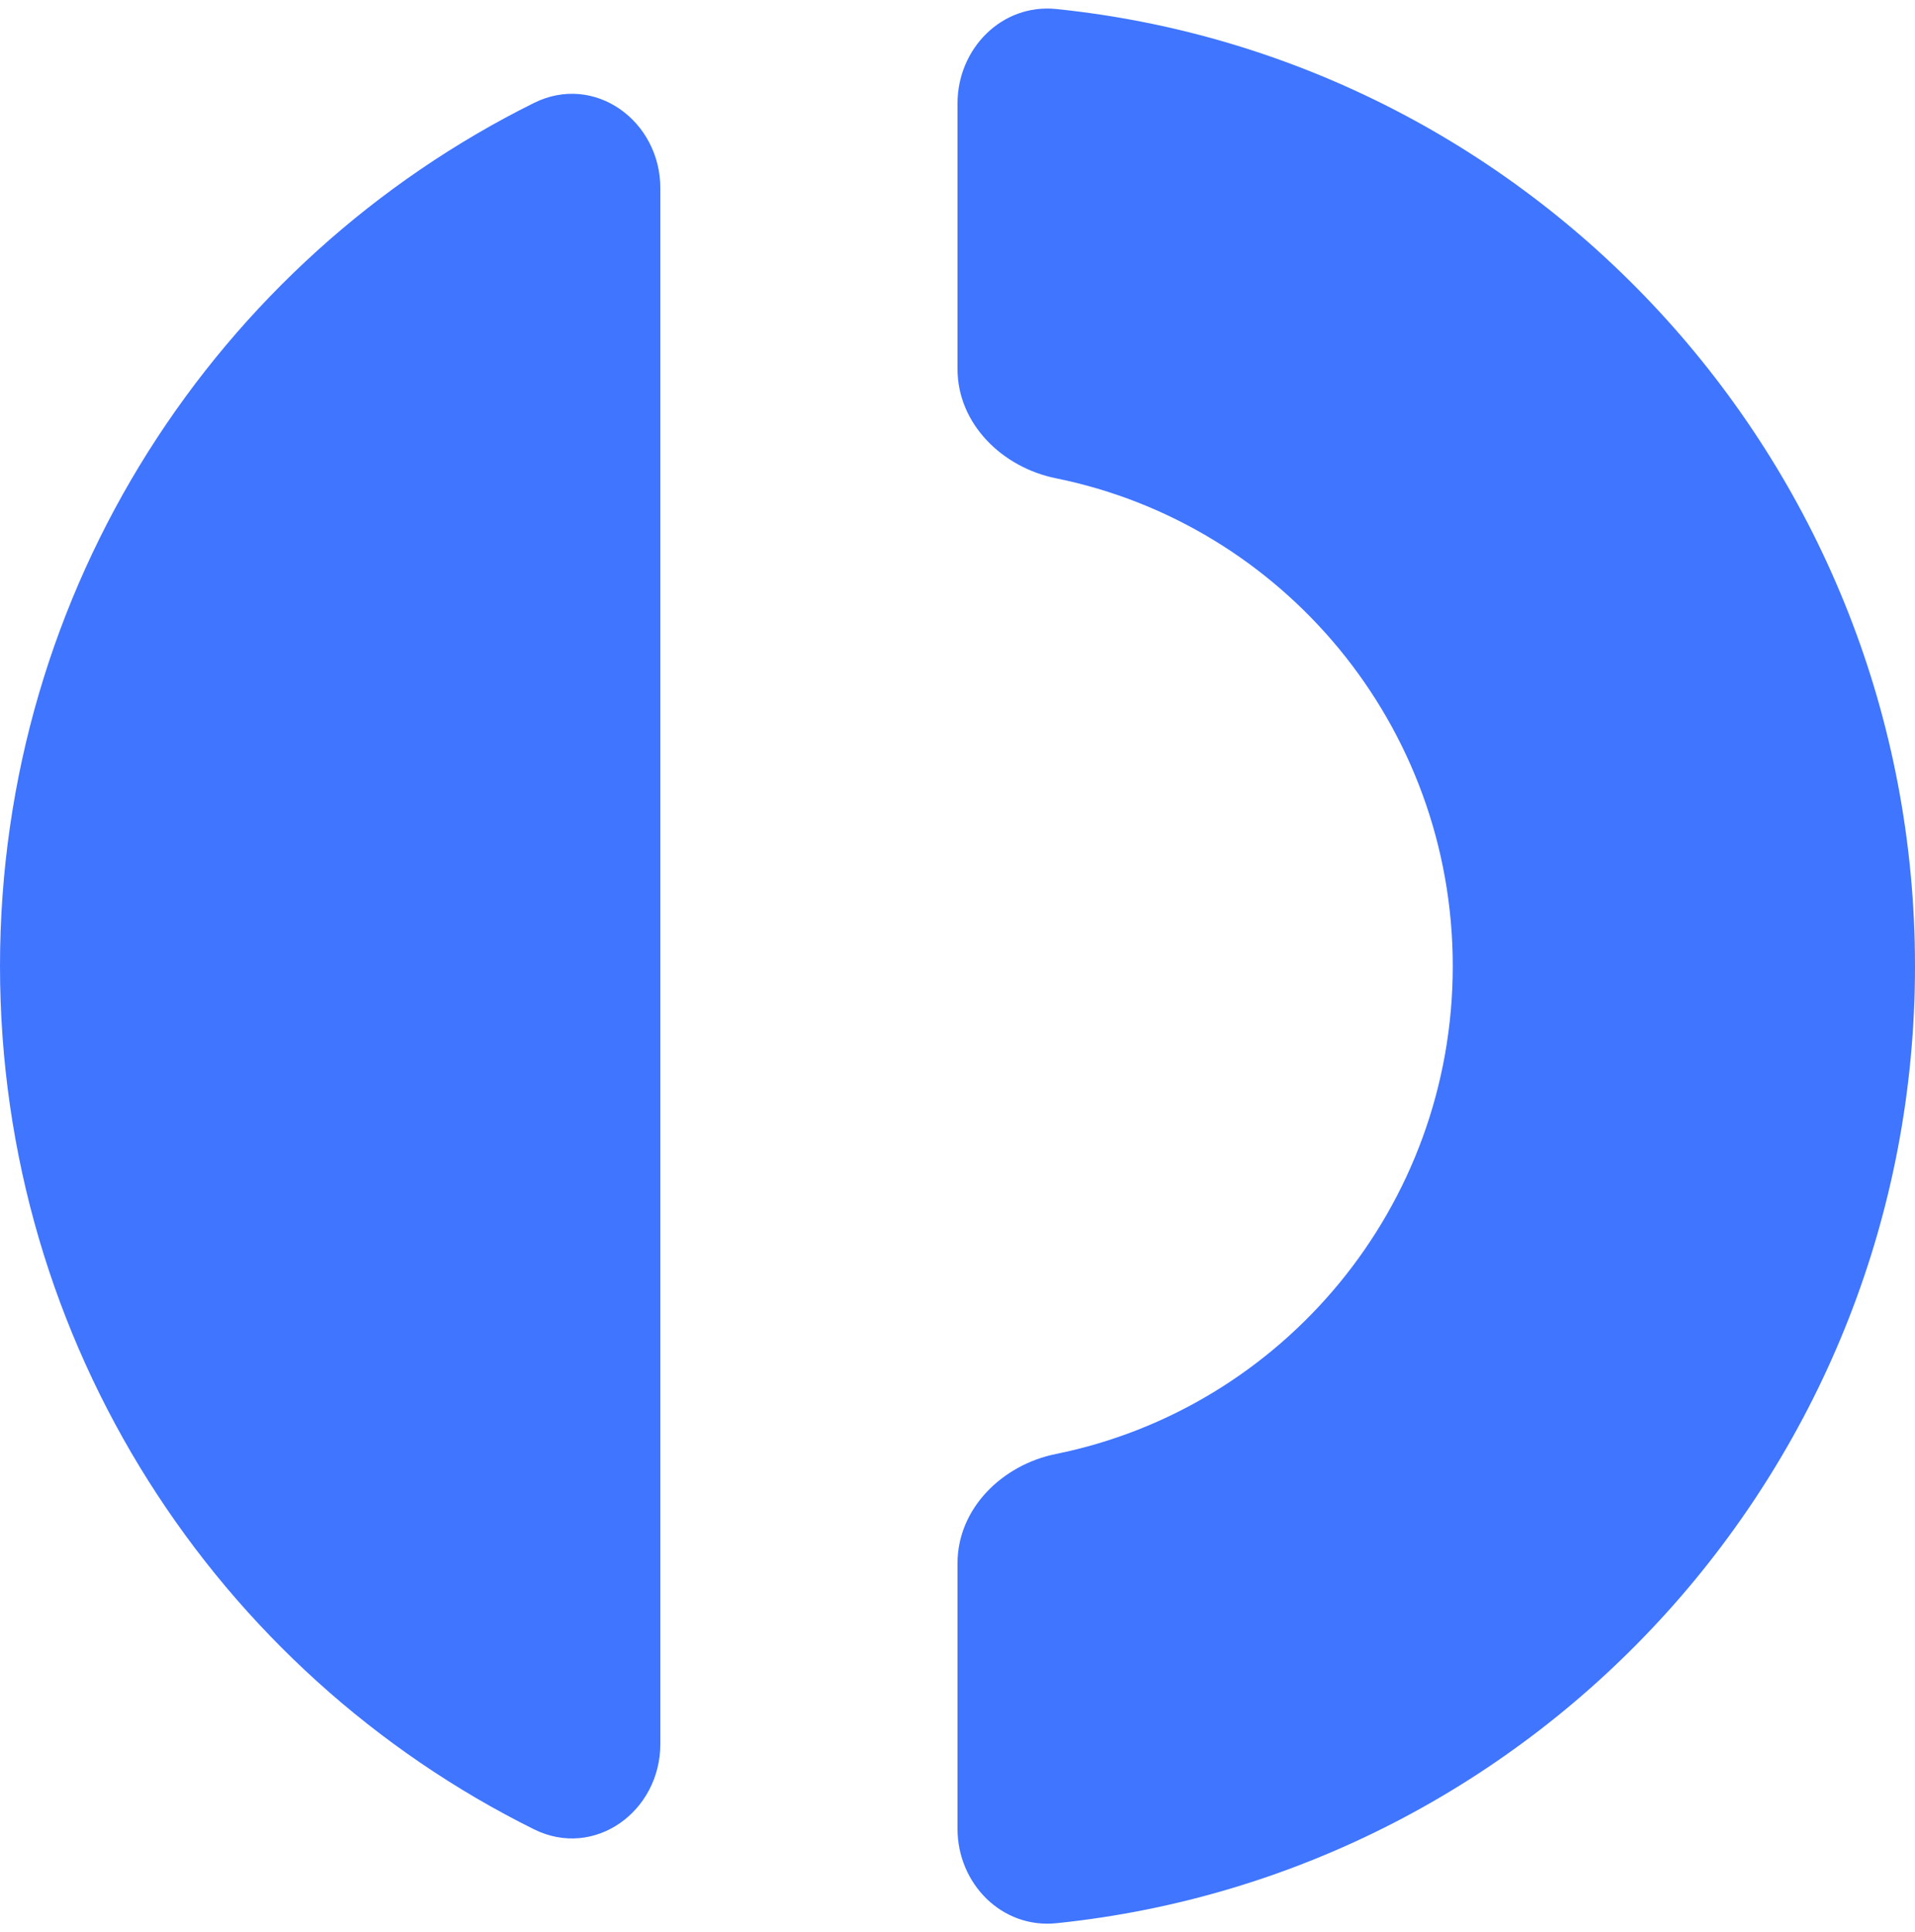 <svg width="112" height="113" viewBox="0 0 112 113" fill="none" xmlns="http://www.w3.org/2000/svg">
<g id="Group 18454">
<path id="Vector" d="M56 106.948C56 110.163 58.601 112.8 61.783 112.472C89.994 109.564 112 85.615 112 56.5C112 27.386 89.994 3.436 61.783 0.528C58.601 0.198 56 2.837 56 6.052V21.575C56 24.79 58.618 27.335 61.756 27.97C74.996 30.653 84.966 42.406 84.966 56.5C84.966 70.595 74.996 82.347 61.756 85.031C58.618 85.665 56 88.213 56 91.426V106.948ZM38.621 11.015C38.621 7.057 34.764 4.267 31.233 6.019C12.727 15.203 0 34.357 0 56.5C0 78.643 12.727 97.798 31.233 106.981C34.764 108.733 38.621 105.943 38.621 101.985V11.015Z" fill="#3F75FF"/>
</g>
</svg>
